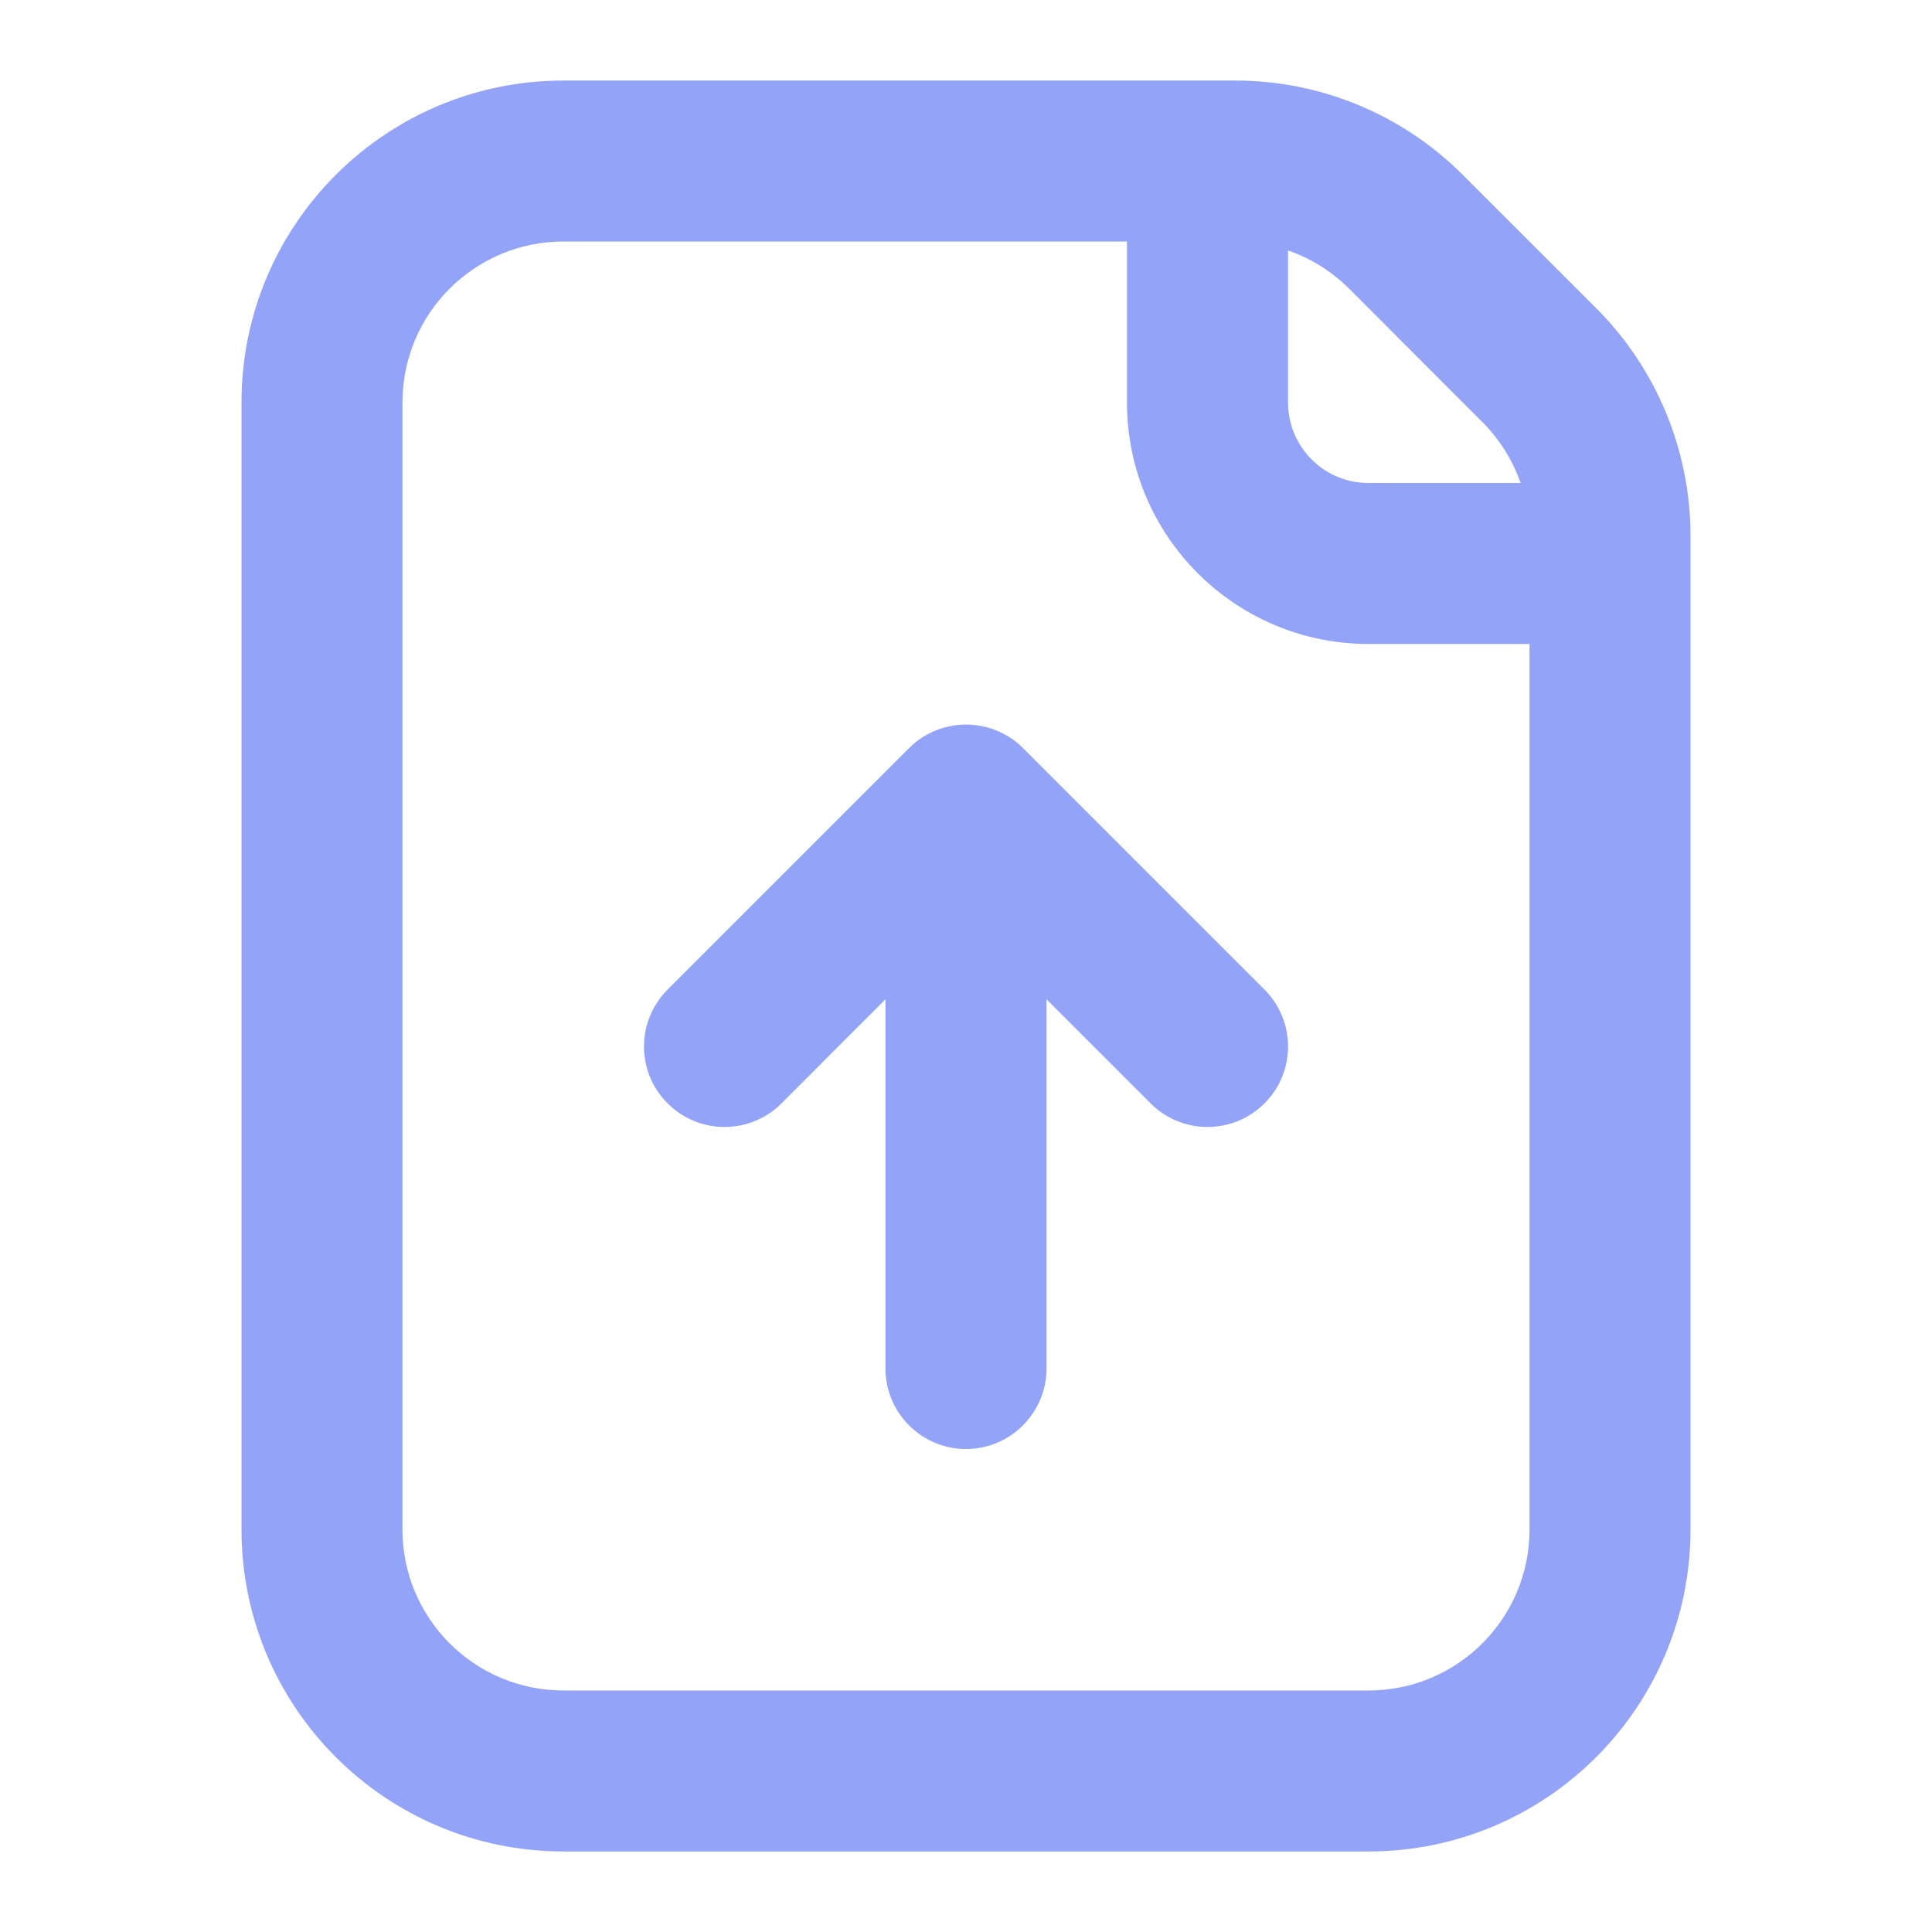 <svg width="16" height="16" viewBox="0 0 16 16" fill="none" xmlns="http://www.w3.org/2000/svg">
<g id="icon-upload">
<path id="Shape" fill-rule="evenodd" clip-rule="evenodd" d="M2 3.333C2 1.86 3.194 0.667 4.667 0.667H10.229C10.936 0.667 11.614 0.947 12.114 1.448L13.219 2.552C13.719 3.052 14 3.731 14 4.438V12.666C14 14.139 12.806 15.333 11.333 15.333H4.667C3.194 15.333 2 14.139 2 12.666V3.333ZM12.667 5.333V12.666C12.667 13.403 12.07 14 11.333 14H4.667C3.93 14 3.333 13.403 3.333 12.666V3.333C3.333 2.597 3.93 2 4.667 2H9.333V3.333C9.333 4.438 10.229 5.333 11.333 5.333H12.667ZM12.593 4C12.527 3.812 12.42 3.639 12.276 3.495L11.172 2.39C11.028 2.247 10.855 2.139 10.667 2.074V3.333C10.667 3.701 10.965 4 11.333 4H12.593Z" fill="#93A3F8"/>
<path id="Shape_2" d="M7.745 6.051C7.666 6.083 7.593 6.131 7.529 6.195L5.529 8.195C5.268 8.456 5.268 8.878 5.529 9.138C5.789 9.398 6.211 9.398 6.472 9.138L7.333 8.276V11.333C7.333 11.701 7.632 12 8 12C8.368 12 8.667 11.701 8.667 11.333V8.276L9.529 9.138C9.789 9.398 10.211 9.398 10.472 9.138C10.732 8.878 10.732 8.456 10.472 8.195L8.472 6.195C8.275 5.999 7.987 5.951 7.745 6.051Z" fill="#93A3F8"/>
</g>
</svg>
